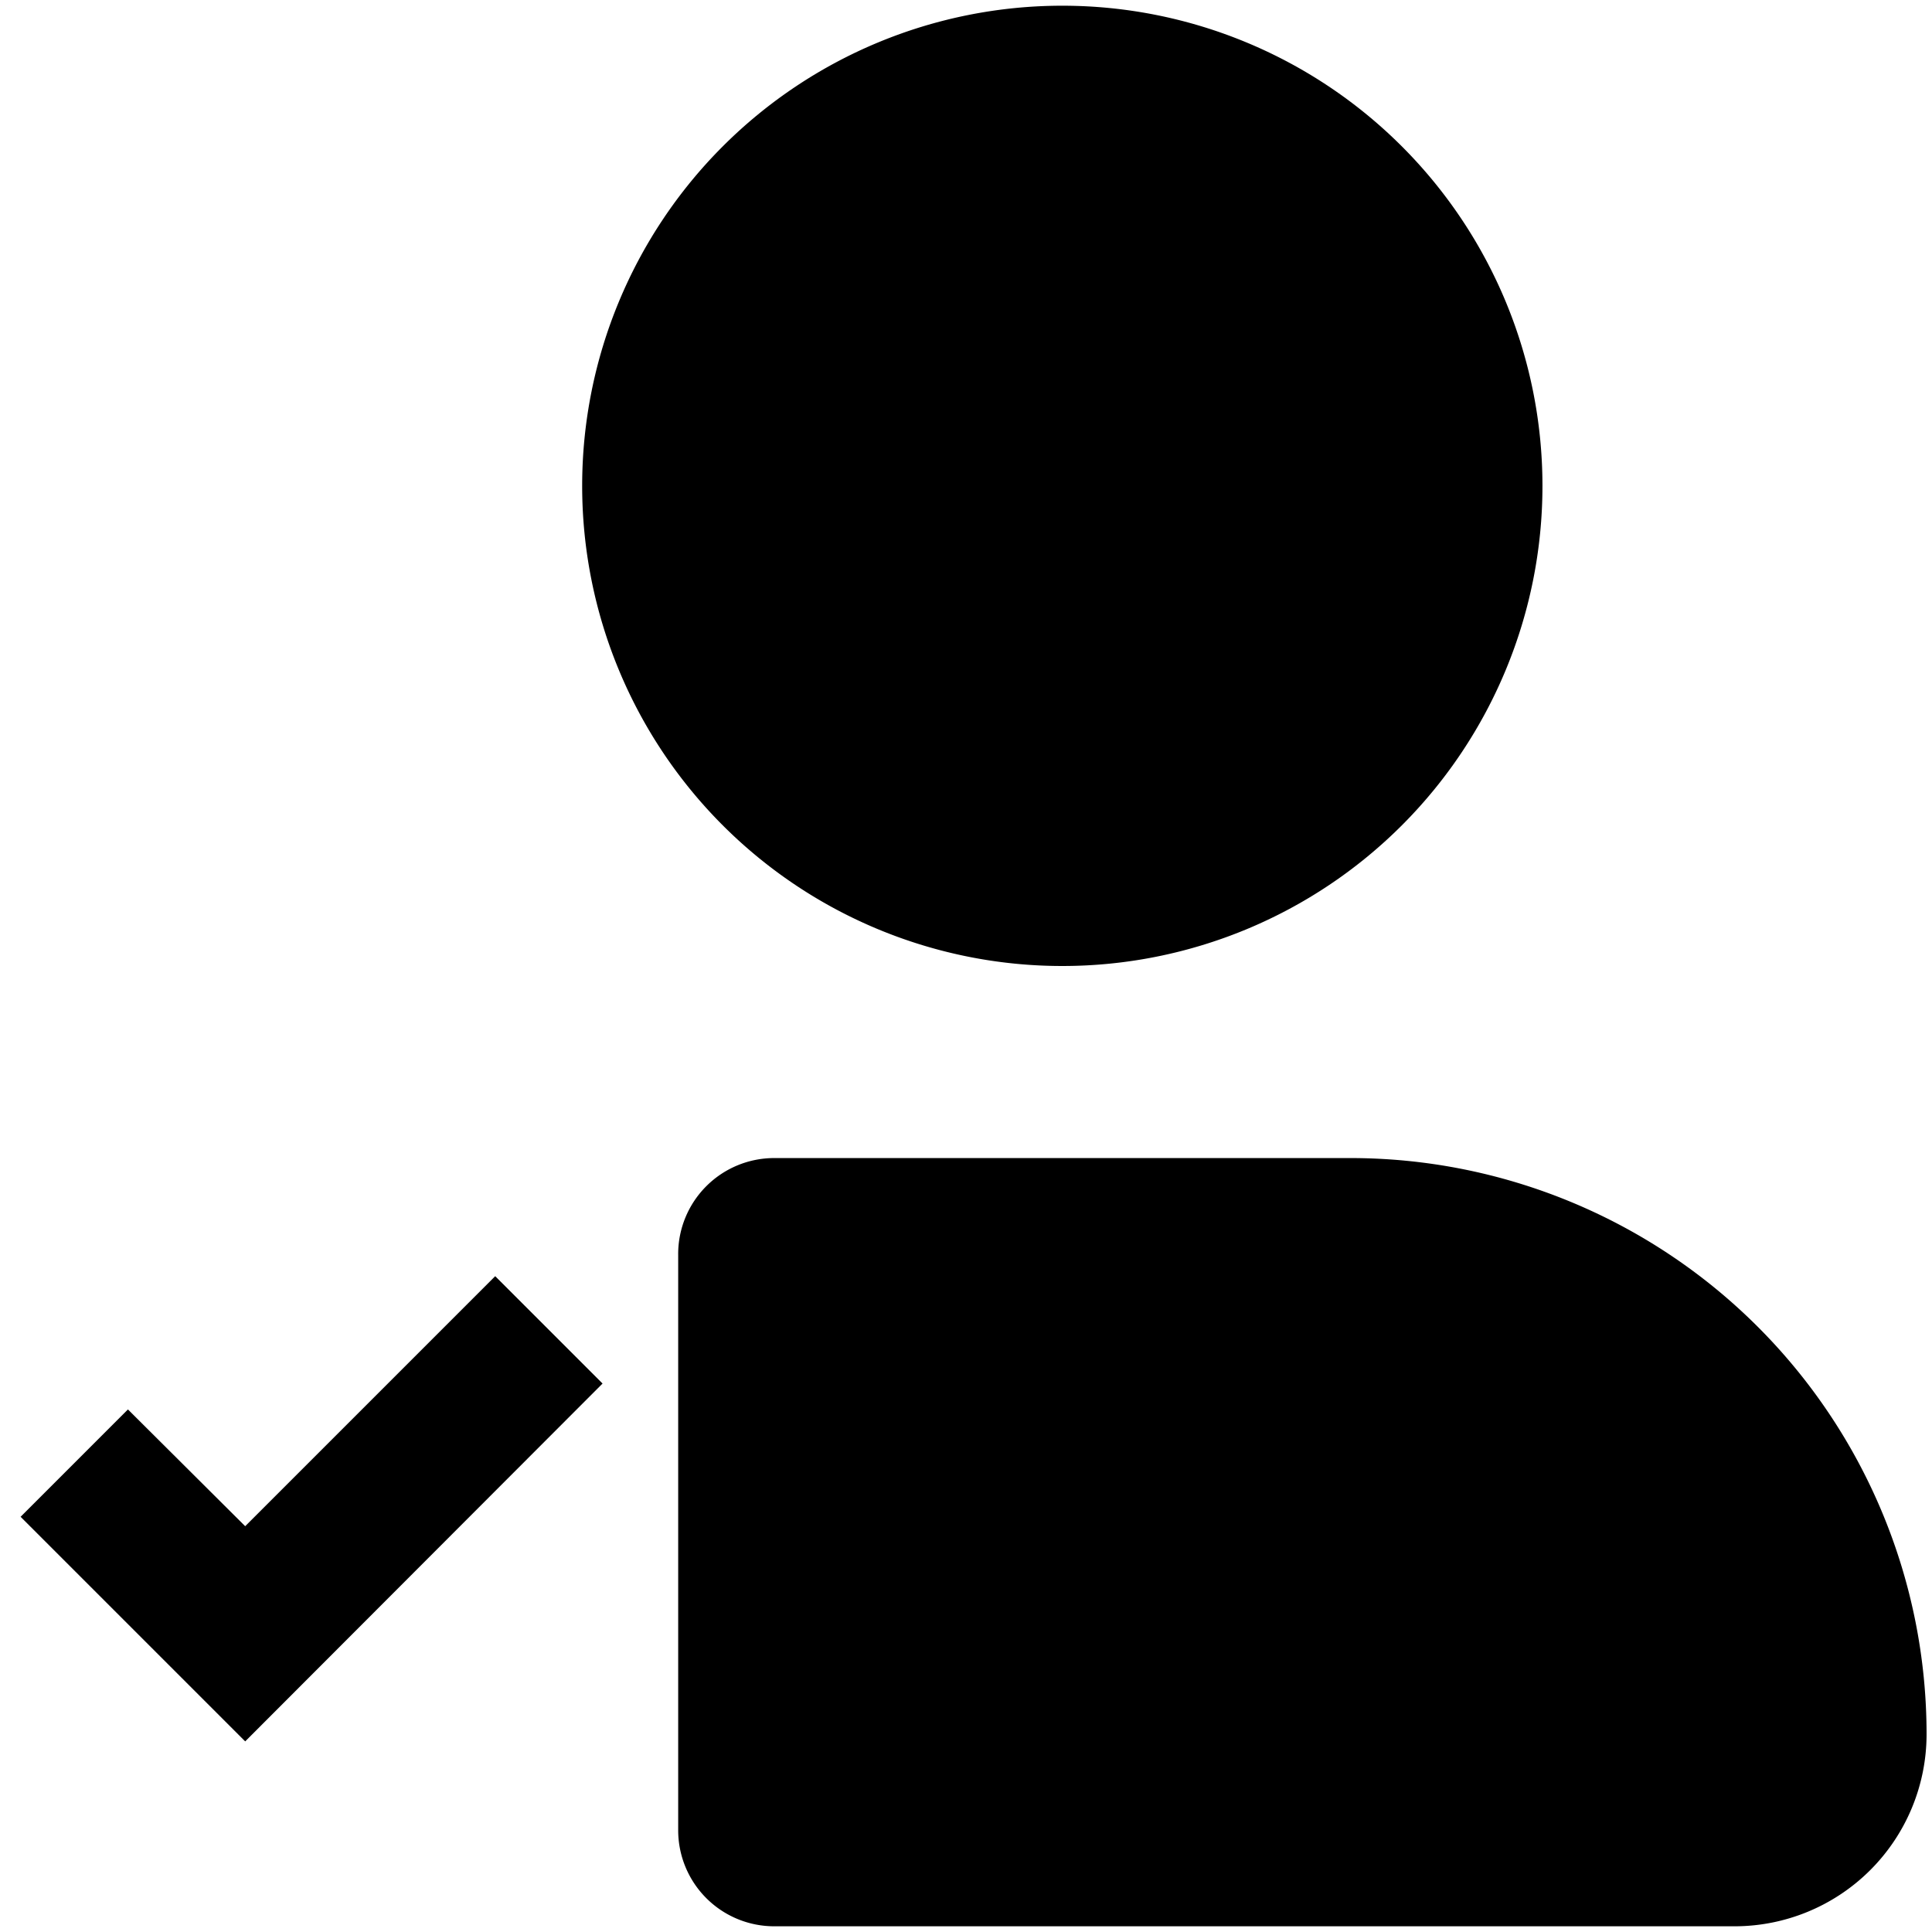 <?xml version="1.0" encoding="UTF-8" standalone="no"?>
<svg xmlns="http://www.w3.org/2000/svg" xml:space="preserve" viewBox="0 0 180 180">
  <path d="m11.92 131.314 10.924 10.879 23.293-23.294 10.002 10.002-33.295 33.34-20.925-20.925zM98.973 90a44.734 44.734 0 1 1 44.734-44.734A44.734 44.734 0 0 1 98.973 90zm-35.788 26.84v53.681a8.947 8.947 0 0 0 8.947 8.947h89.469a17.894 17.894 0 0 0 17.893-17.893 53.681 53.681 0 0 0-53.68-53.681H72.131a8.947 8.947 0 0 0-8.947 8.946z"/>
</svg>
